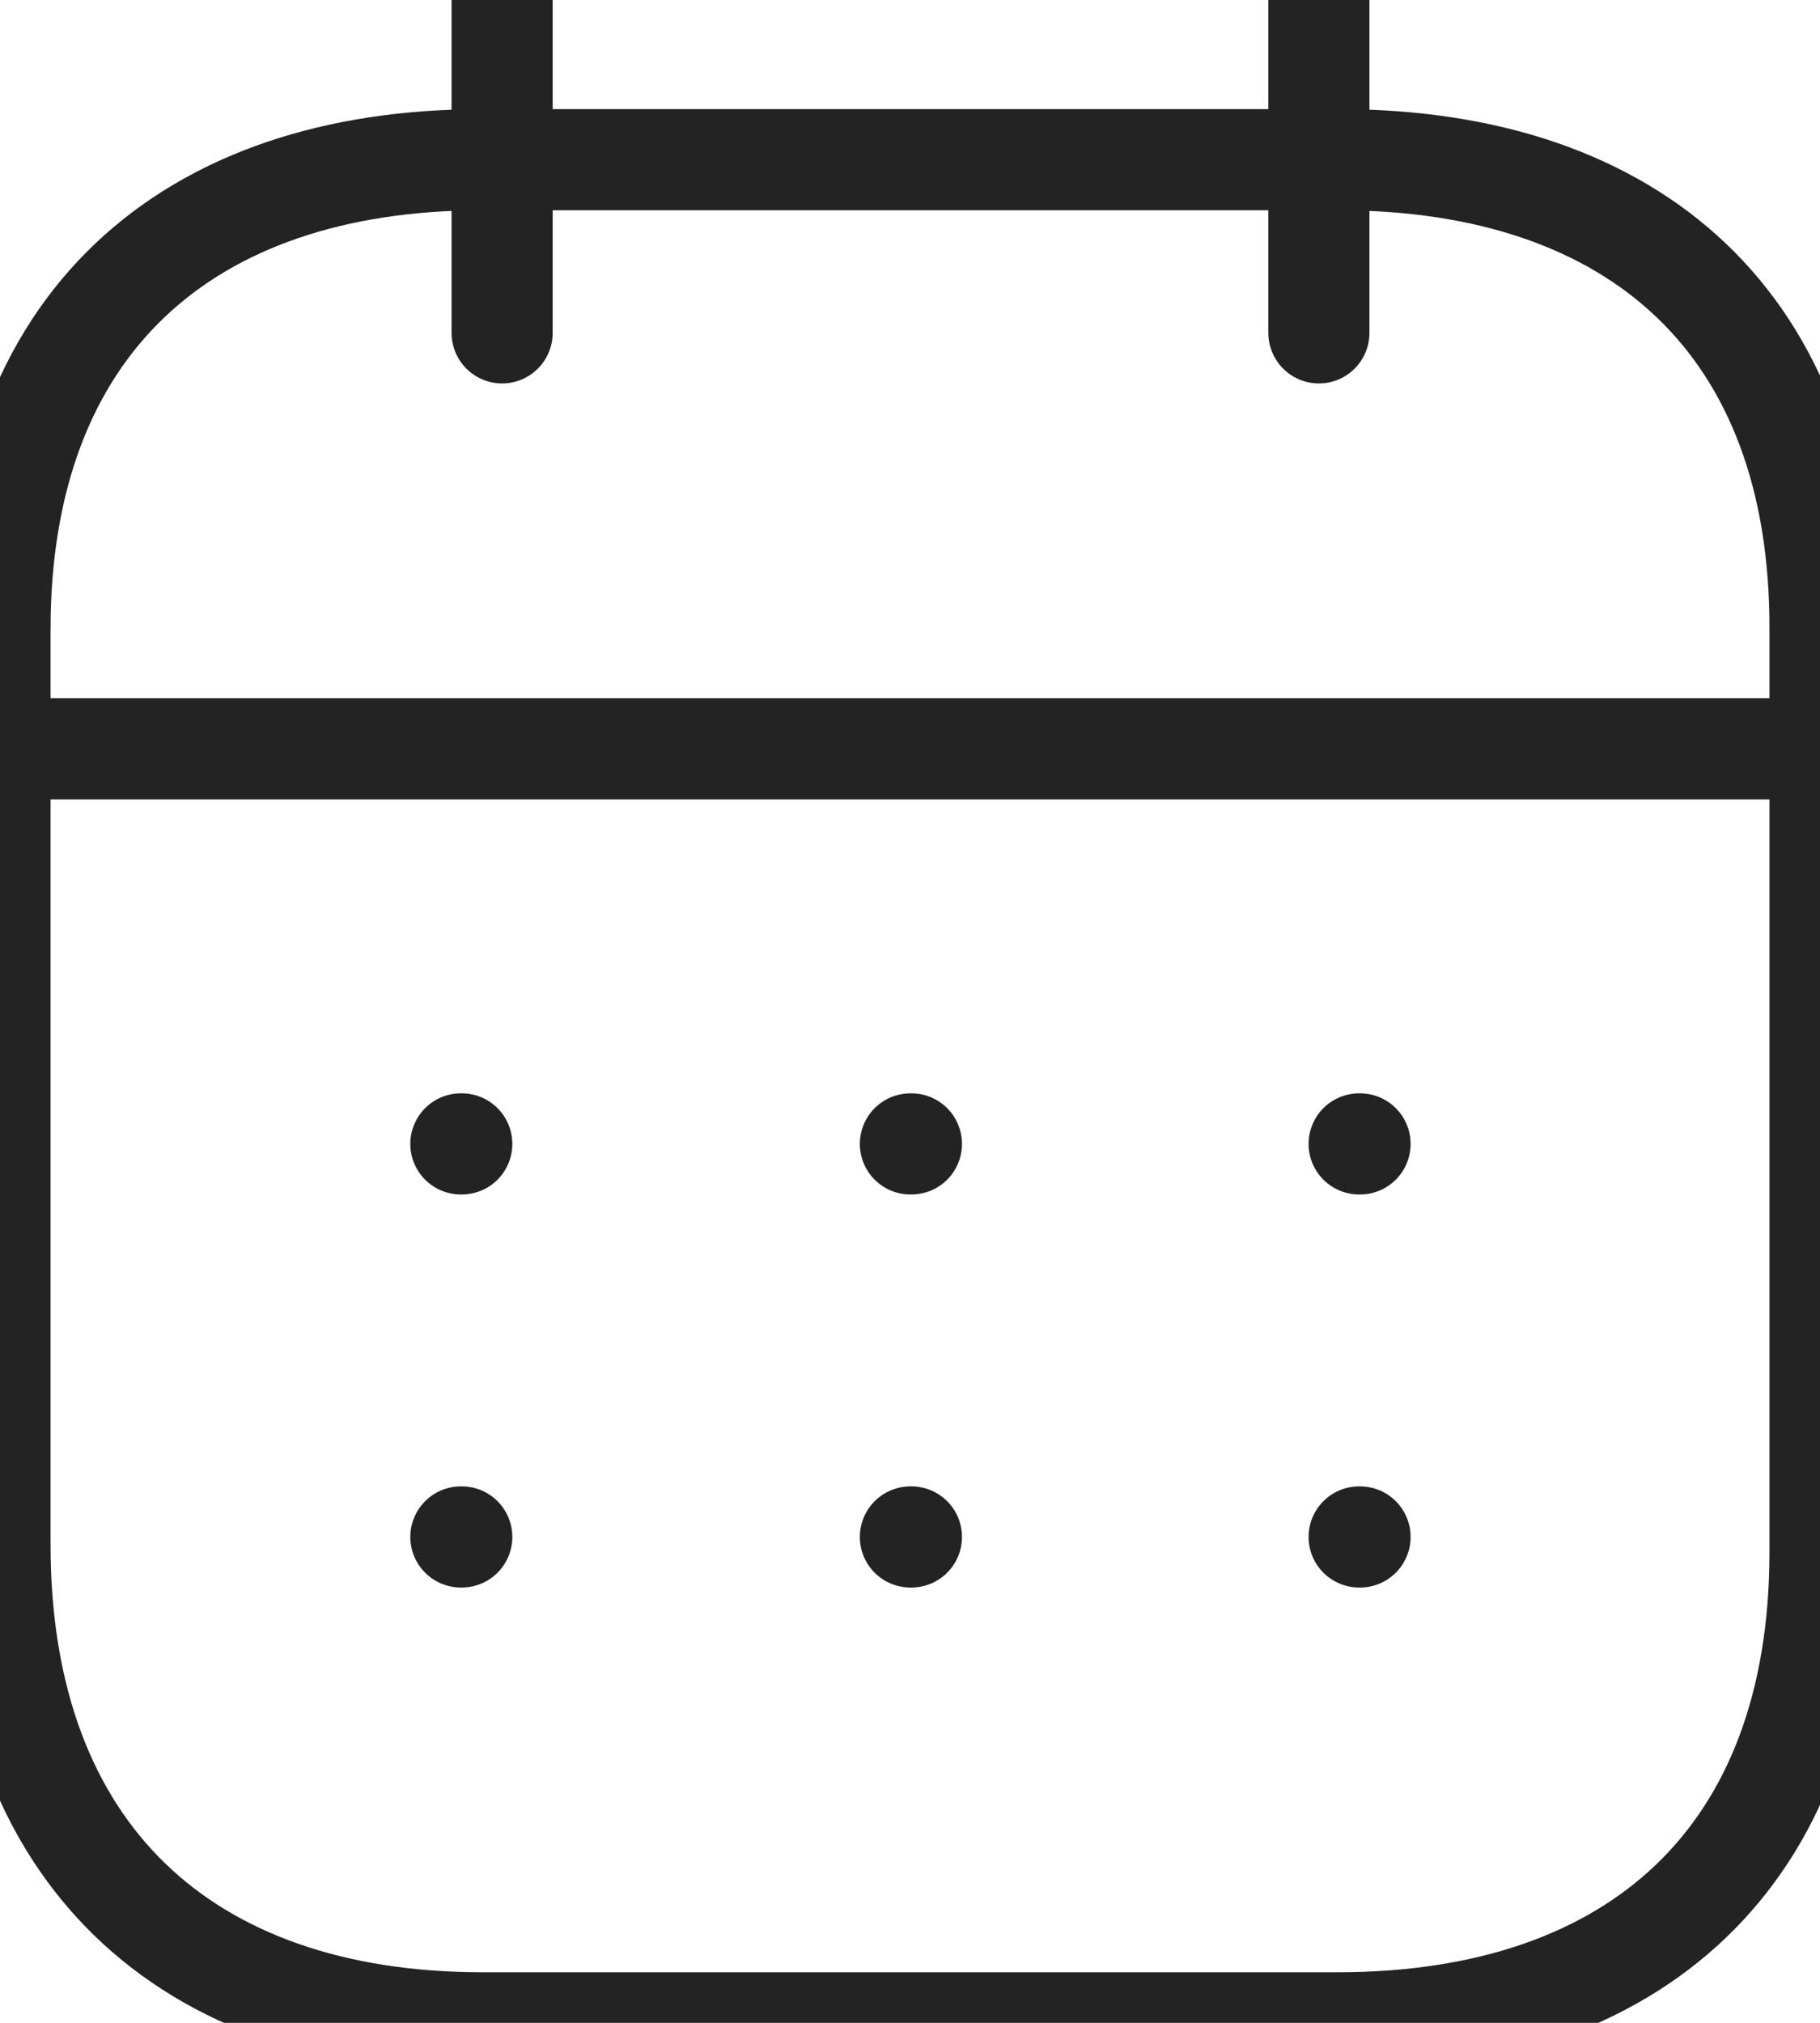 <svg width="18" height="20" viewBox="0 0 18 20" fill="none" xmlns="http://www.w3.org/2000/svg">
<path d="M0.093 7.404H17.917" stroke="#232323" stroke-linecap="round" stroke-linejoin="round"/>
<path d="M13.442 11.31H13.451" stroke="#232323" stroke-linecap="round" stroke-linejoin="round"/>
<path d="M9.004 11.31H9.014" stroke="#232323" stroke-linecap="round" stroke-linejoin="round"/>
<path d="M4.558 11.31H4.567" stroke="#232323" stroke-linecap="round" stroke-linejoin="round"/>
<path d="M13.442 15.196H13.451" stroke="#232323" stroke-linecap="round" stroke-linejoin="round"/>
<path d="M9.004 15.196H9.014" stroke="#232323" stroke-linecap="round" stroke-linejoin="round"/>
<path d="M4.558 15.196H4.567" stroke="#232323" stroke-linecap="round" stroke-linejoin="round"/>
<path d="M13.044 0V3.291" stroke="#232323" stroke-linecap="round" stroke-linejoin="round"/>
<path d="M4.966 0V3.291" stroke="#232323" stroke-linecap="round" stroke-linejoin="round"/>
<path fill-rule="evenodd" clip-rule="evenodd" d="M13.238 1.579H4.771C1.834 1.579 0 3.215 0 6.222V15.272C0 18.326 1.834 20 4.771 20H13.229C16.175 20 18 18.355 18 15.348V6.222C18.009 3.215 16.184 1.579 13.238 1.579Z" stroke="#232323" stroke-linecap="round" stroke-linejoin="round"/>
</svg>
